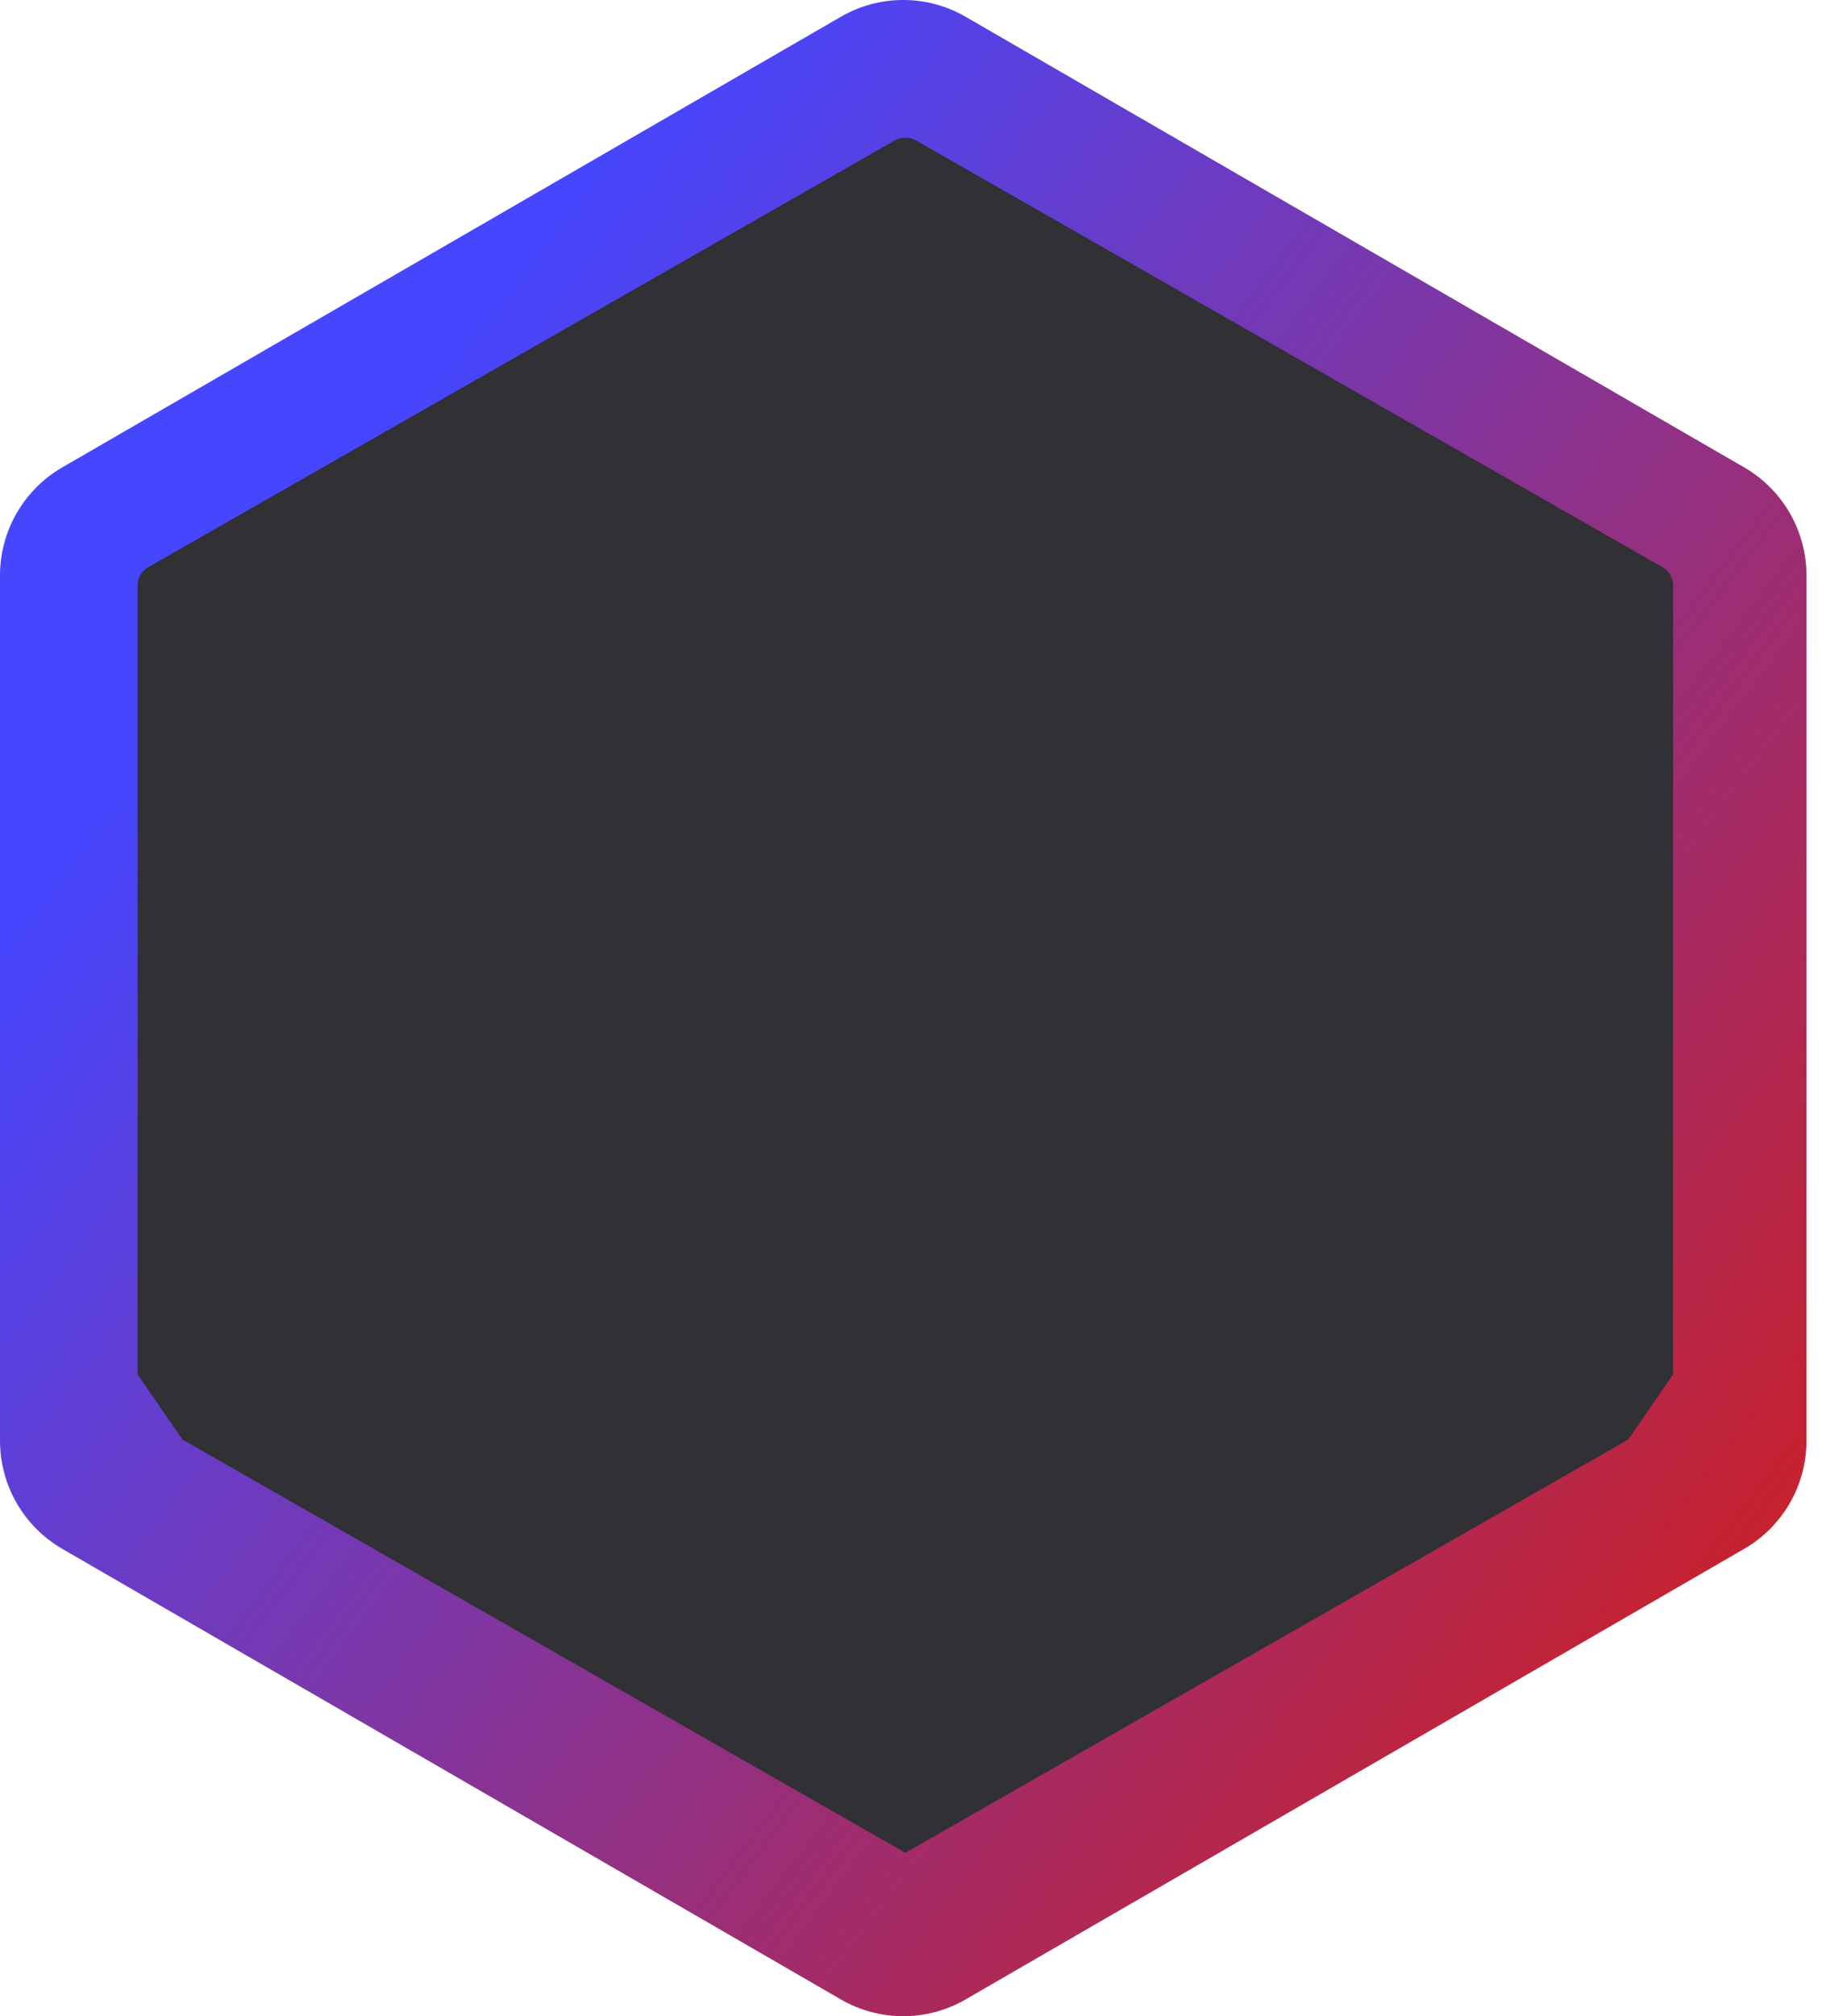 <svg width="44" height="48" viewBox="0 0 44 48" fill="none" xmlns="http://www.w3.org/2000/svg">
<path d="M43.035 34.299V33.384V13.701C43.035 12.639 42.469 11.658 41.55 11.127L23.001 0.398C22.083 -0.133 20.952 -0.133 20.033 0.398L1.484 11.127C0.566 11.658 0 12.639 0 13.701V33.384V34.299C0 35.361 0.566 36.343 1.484 36.874L20.033 47.602C20.952 48.133 22.083 48.133 23.001 47.602L41.55 36.874C42.469 36.343 43.035 35.361 43.035 34.299Z" fill="url(#paint0_linear)"/>
<path d="M39.857 32.722V13.94C39.857 13.759 39.76 13.592 39.602 13.501L21.824 3.345C21.665 3.255 21.47 3.255 21.312 3.345L3.534 13.501C3.376 13.592 3.278 13.759 3.278 13.94V32.722L4.347 34.272L21.568 44.11L38.788 34.272L39.857 32.722Z" fill="#303035"/>
<defs>
<linearGradient id="paint0_linear" x1="7" y1="13" x2="43" y2="40.5" gradientUnits="userSpaceOnUse">
<stop stop-color="#4646FF"/>
<stop offset="1" stop-color="#D01F1F"/>
</linearGradient>
</defs>
</svg>
